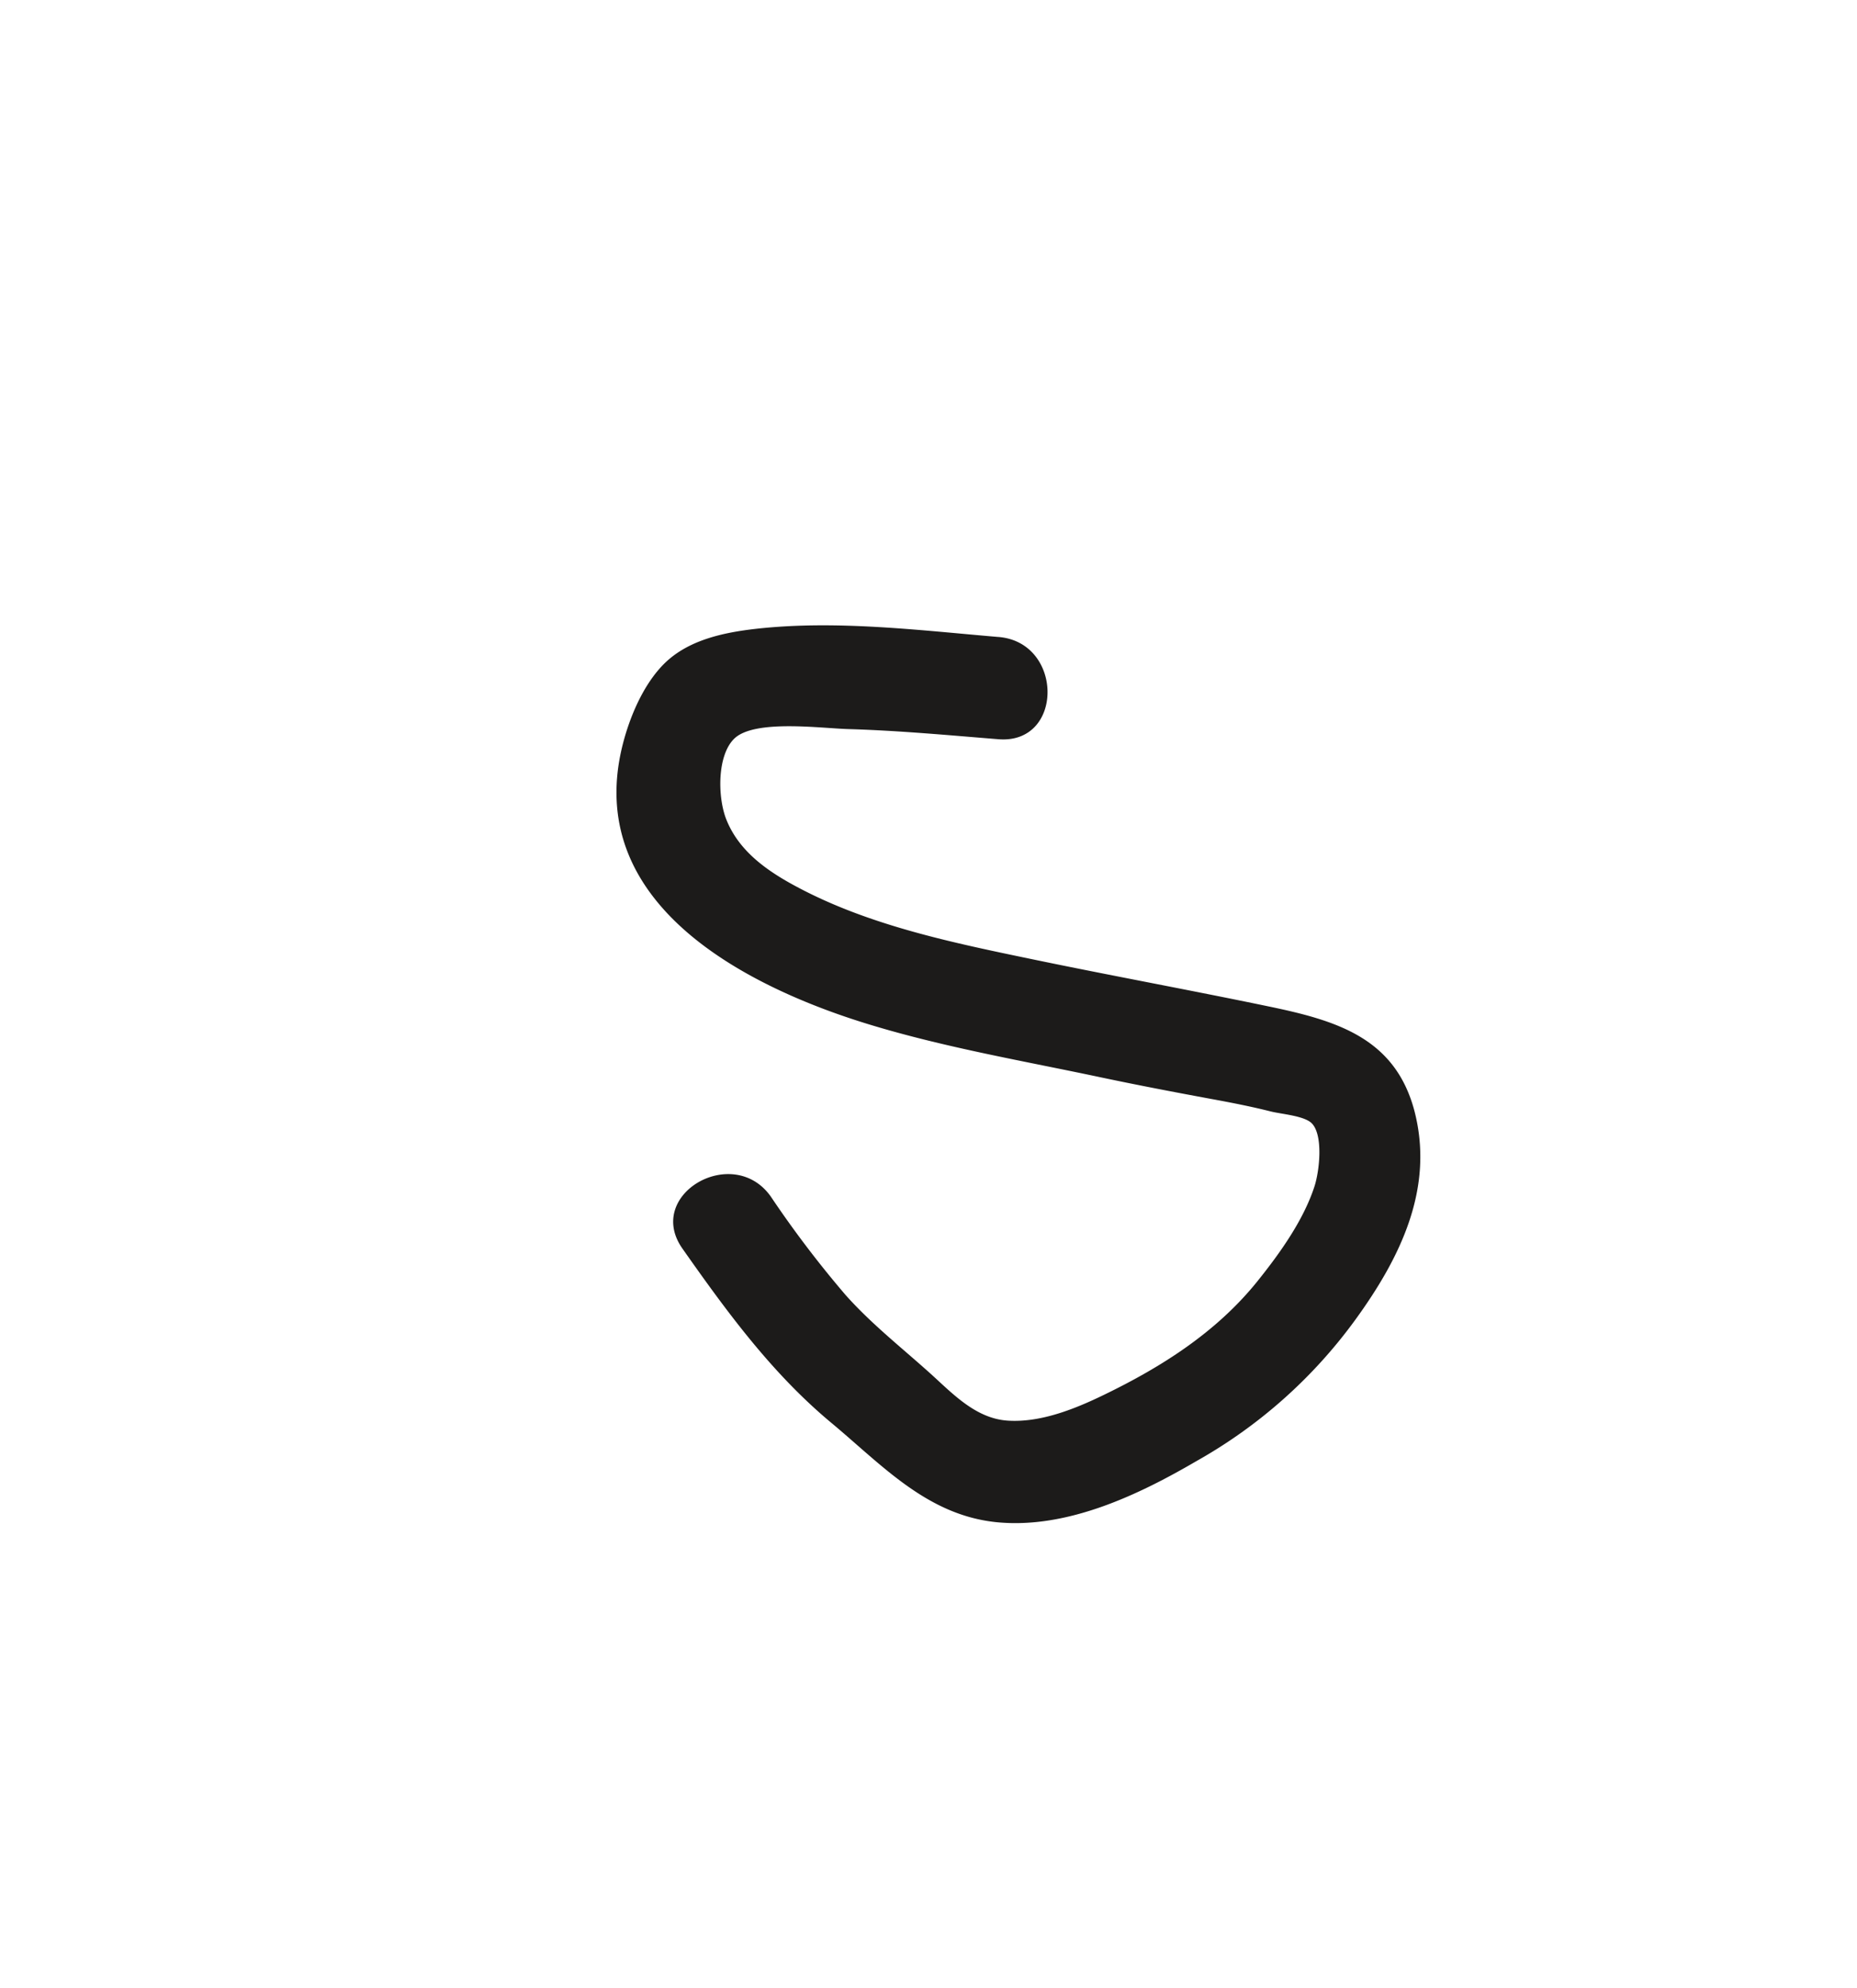 <svg id="Layer_1" data-name="Layer 1" xmlns="http://www.w3.org/2000/svg" viewBox="0 0 272.42 291.57"><defs><style>.cls-1{fill:#1c1b1a;}</style></defs><path class="cls-1" d="M146.43,93.43c-11.72-1-23.84-2.51-35.58-1.19-4.7.54-9.79,1.61-13.3,5-3.26,3.17-5.36,8.31-6.37,12.68-5.28,23,18.64,35,36.61,40.43,11.07,3.35,22.48,5.29,33.77,7.69,5.31,1.12,10.63,2.14,16,3.13,3,.55,5.94,1.12,8.87,1.86,1.57.39,4.89.63,6,1.73,1.7,1.72,1.16,6.92.4,9.27-1.63,5-5.1,9.83-8.38,13.92-6,7.45-14,12.53-22.51,16.65-4.24,2.06-9.28,4.09-14.09,3.78s-8.24-4.12-11.54-7.07c-4.16-3.73-8.48-7.13-12.22-11.31a155,155,0,0,1-11-14.47c-5.51-7.83-18.52-.35-13,7.58,6.49,9.23,13.11,18.3,21.84,25.57,7.54,6.27,14.18,13.69,24.53,14.62,10.17.91,20.52-4,29.08-9a73,73,0,0,0,23.22-20.63c6.62-9.09,11.73-19.38,8.71-30.81C204.6,152.18,196,149.67,186,147.6c-11.54-2.4-23.13-4.52-34.67-6.92-11.23-2.33-23-4.77-33.28-10-4.67-2.38-9.44-5.35-11.48-10.43-1.32-3.26-1.4-9.49,1.18-11.94,3-2.82,12.65-1.49,16.65-1.37,7.37.21,14.72.9,22.07,1.49,9.63.78,9.58-14.23,0-15Z"/></svg>